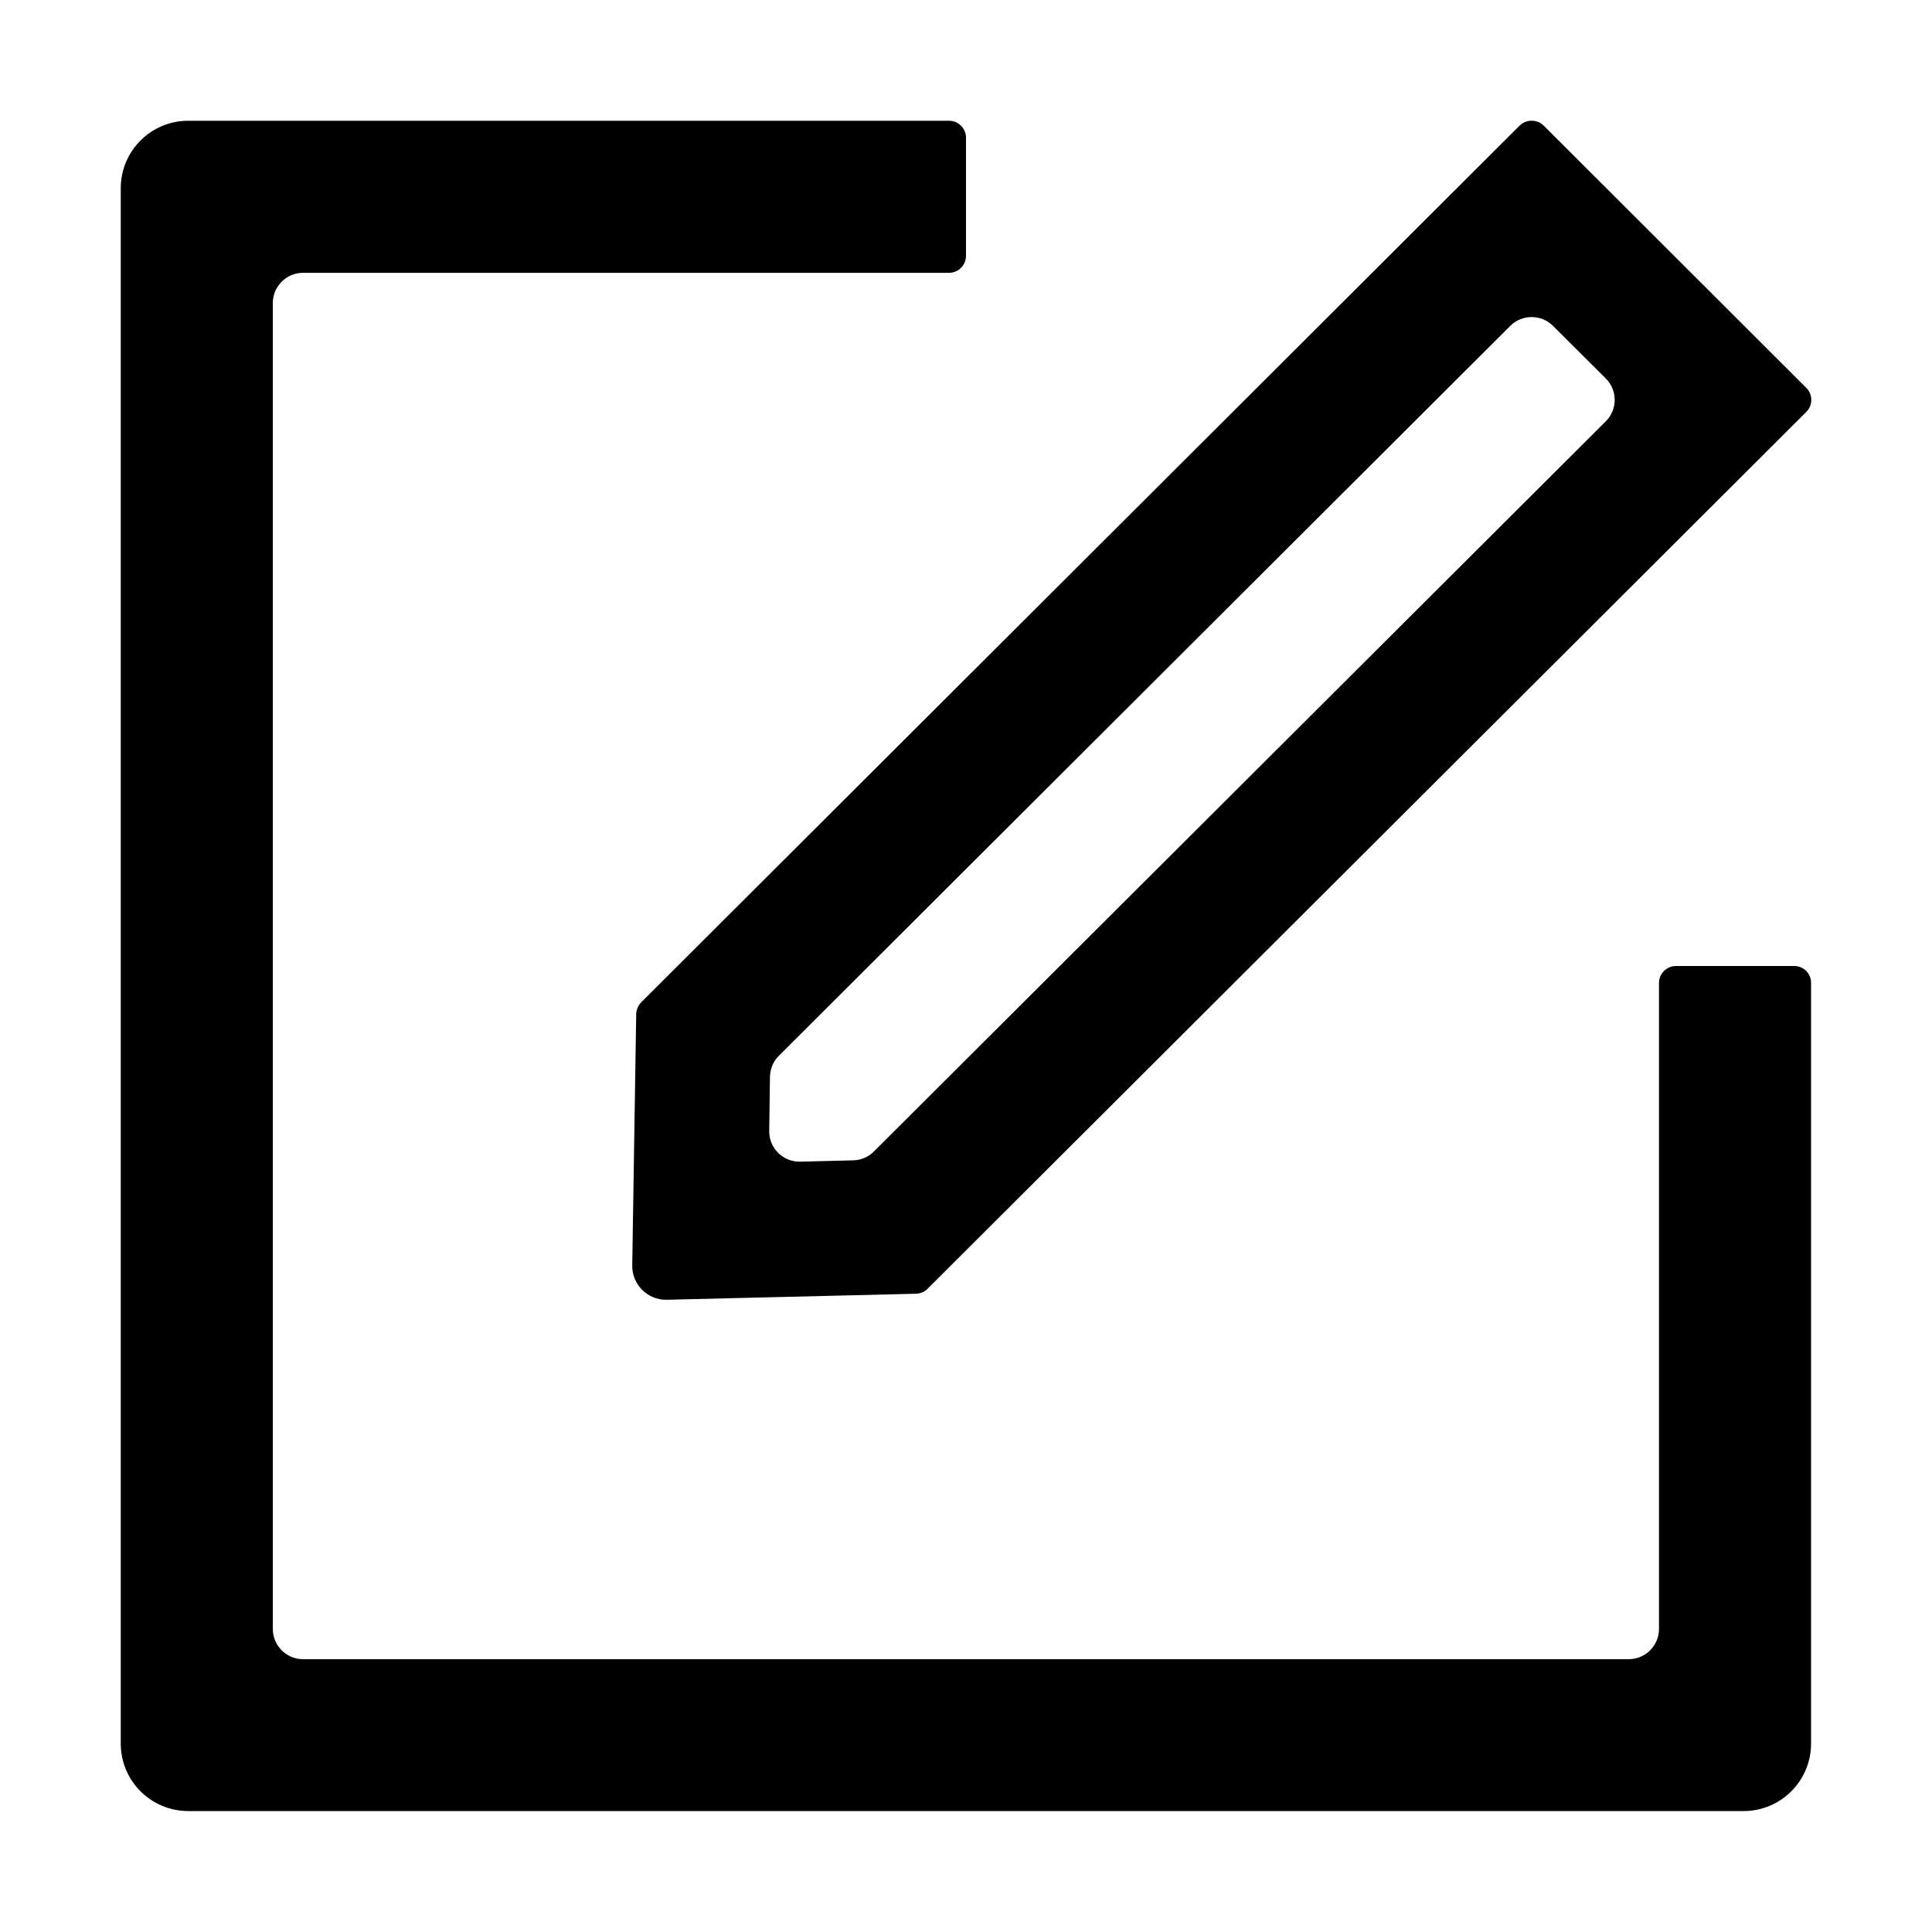 <?xml version="1.0" standalone="no"?><!DOCTYPE svg PUBLIC "-//W3C//DTD SVG 1.1//EN" "http://www.w3.org/Graphics/SVG/1.1/DTD/svg11.dtd"><svg t="1735091545126" class="icon" viewBox="0 0 1024 1024" version="1.1" xmlns="http://www.w3.org/2000/svg" p-id="6662" xmlns:xlink="http://www.w3.org/1999/xlink" width="200" height="200"><path d="M951 512h-62.7c-4.9 0-9 4-9 9v342.4c0 8.8-7.2 16-16 16H160.6c-8.8 0-16-7.2-16-16V160.6c0-8.8 7.2-16 16-16H503c4.9 0 9-4 9-9V73c0-4.9-4-9-9-9H99.8C80 64 64 80 64 99.8v824.3c0 19.8 16 35.8 35.8 35.8h824.3c19.8 0 35.8-16 35.8-35.8V521c0.1-5-4-9-8.9-9z" p-id="6663"></path><path d="M337.2 537.6l-2.1 133.2c-0.1 10 8 18.1 17.9 18.1h0.4l132.2-3.2c2.2-0.1 4.5-1 6-2.6l465.8-464.8c3.5-3.5 3.5-9.2 0-12.7l-139.2-139c-1.8-1.8-4-2.6-6.4-2.6s-4.6 0.9-6.4 2.6L339.7 531.4c-1.5 1.7-2.5 3.9-2.5 6.2z m75.7 21.9l387.6-386.8c6.2-6.2 16.4-6.2 22.6 0l28 27.9c6.3 6.3 6.3 16.4 0 22.7l-387.9 387c-2.9 2.9-6.8 4.6-10.9 4.7l-28.2 0.7c-9.1 0.2-16.5-7.2-16.4-16.2 0.1-9.8 0.3-21.7 0.4-28.8 0.1-4.3 1.8-8.3 4.8-11.2z" p-id="6664"></path></svg>